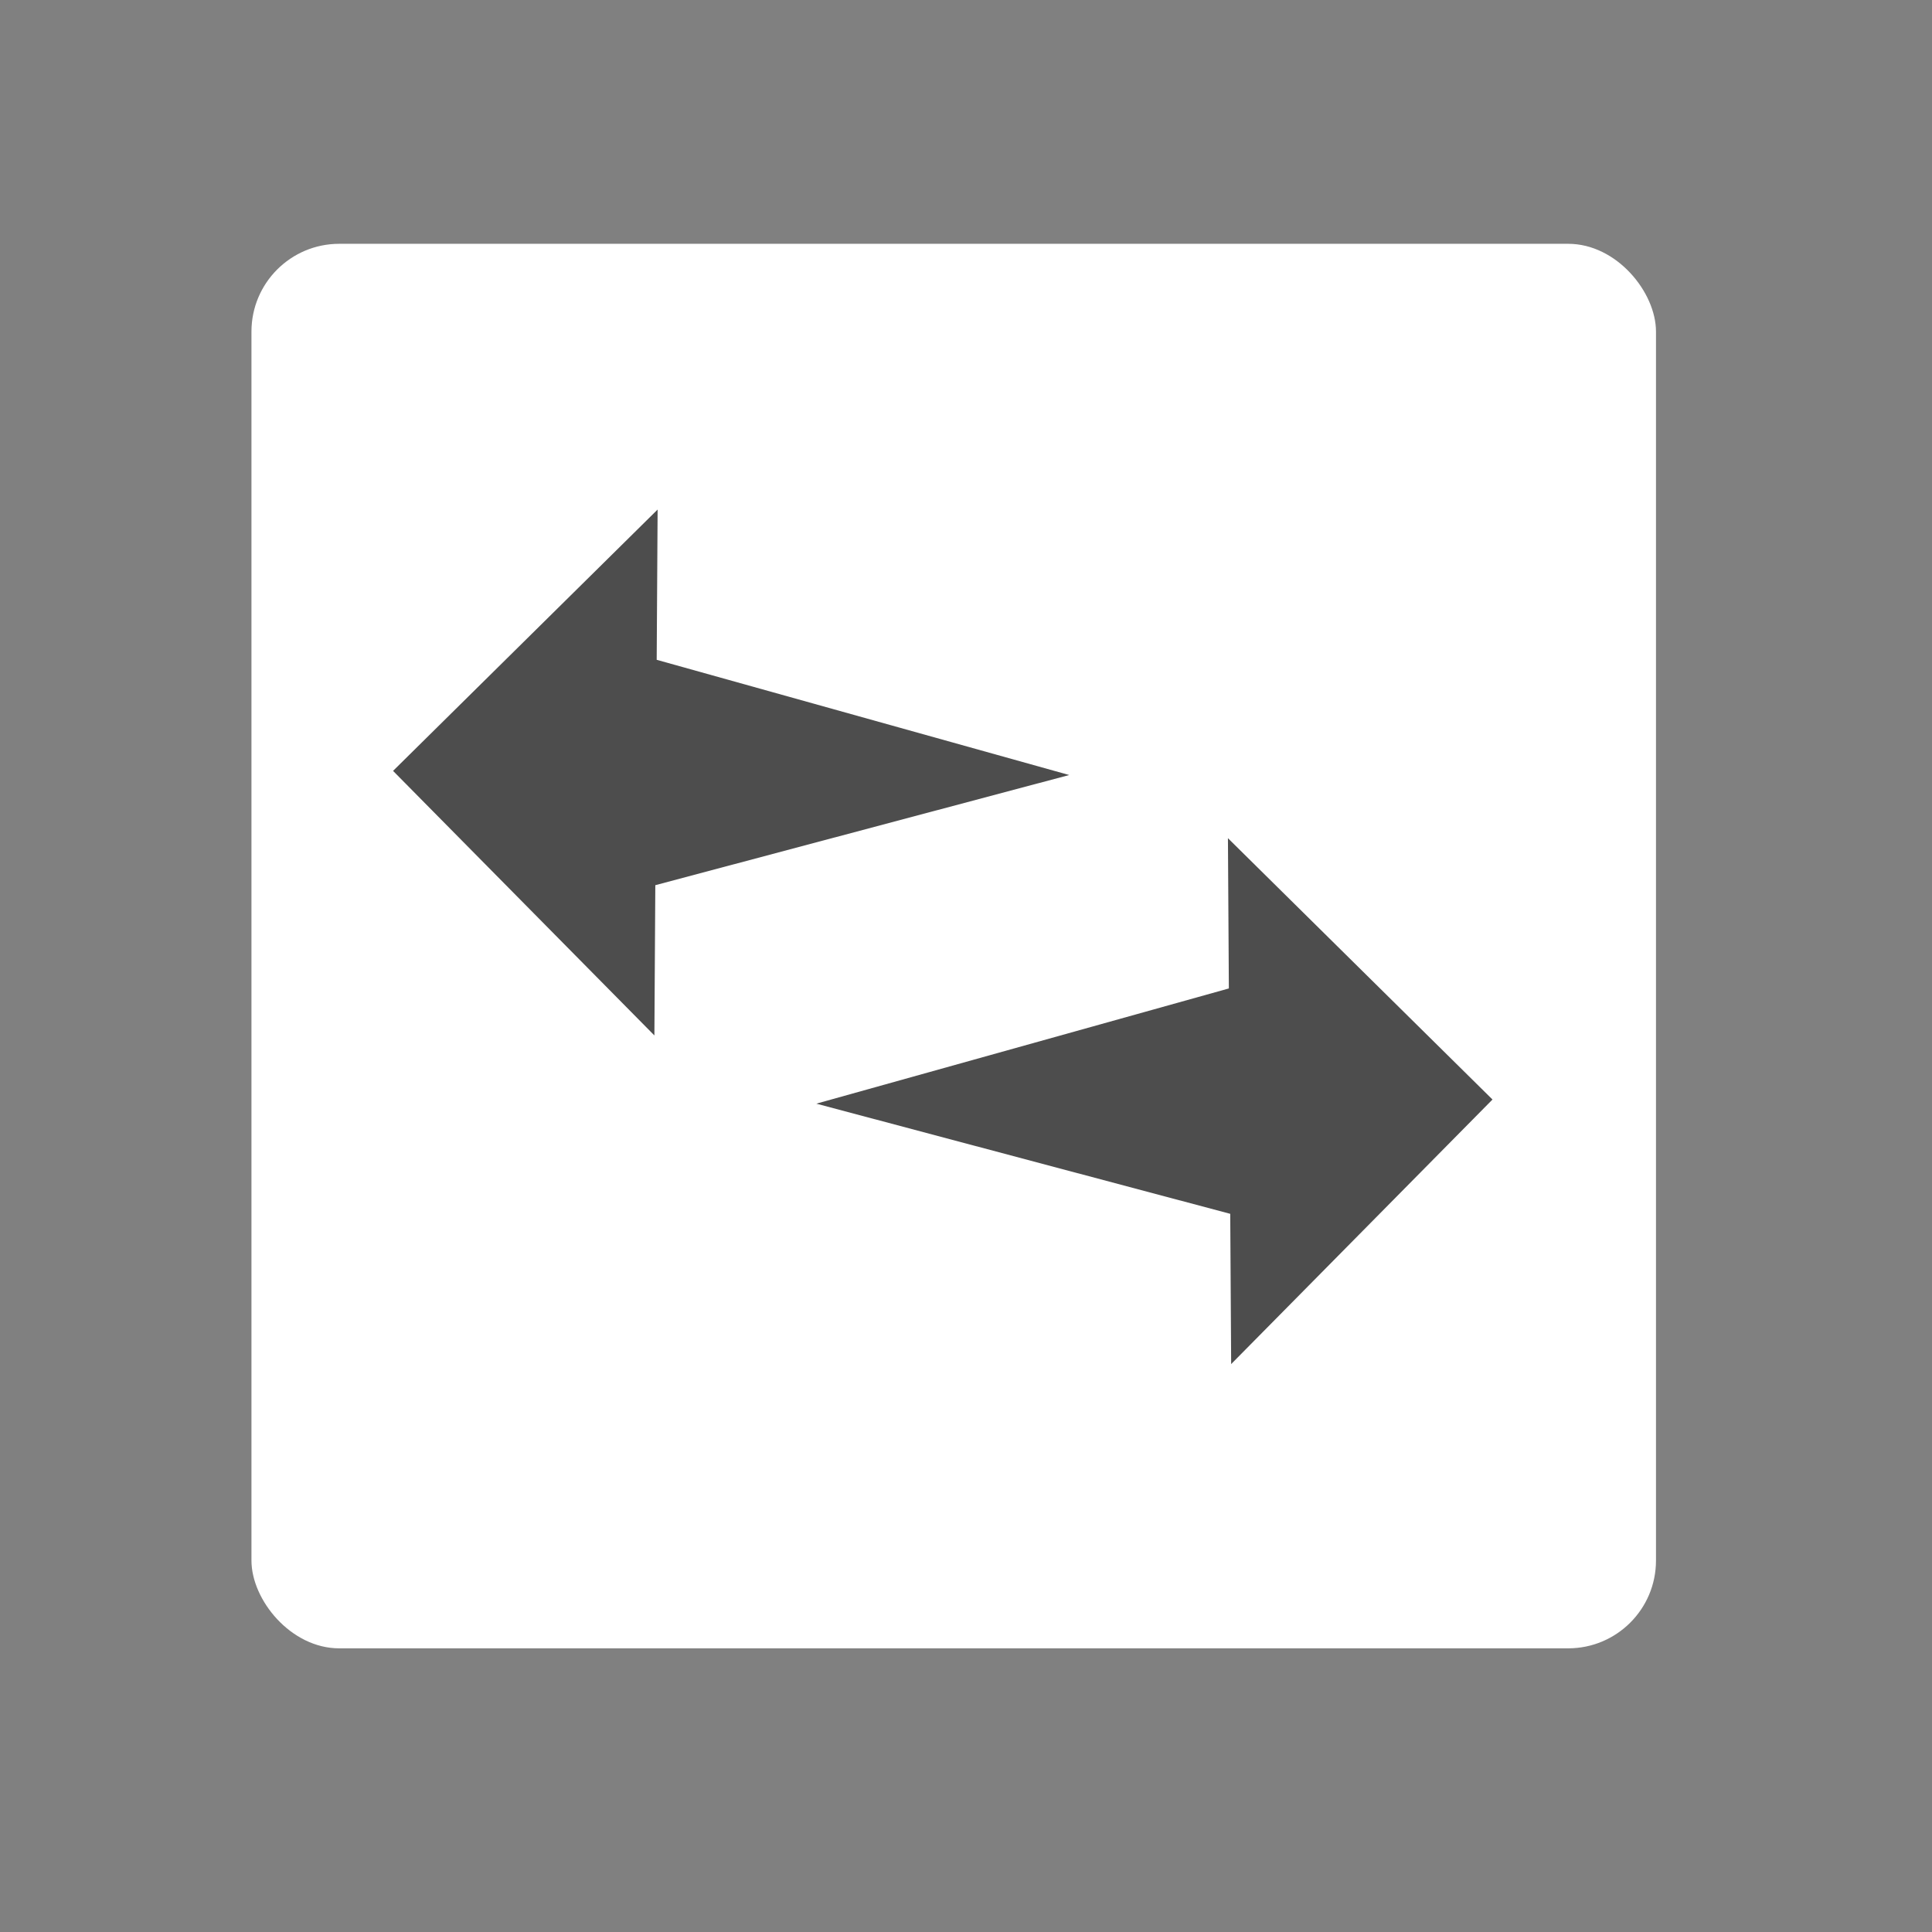 <?xml version="1.0" encoding="UTF-8" standalone="no"?>
<!-- Created with Inkscape (http://www.inkscape.org/) -->

<svg
   xmlns:osb="http://www.openswatchbook.org/uri/2009/osb"
   xmlns:dc="http://purl.org/dc/elements/1.1/"
   xmlns:cc="http://creativecommons.org/ns#"
   xmlns:rdf="http://www.w3.org/1999/02/22-rdf-syntax-ns#"
   xmlns:svg="http://www.w3.org/2000/svg"
   xmlns="http://www.w3.org/2000/svg"
   xmlns:xlink="http://www.w3.org/1999/xlink"
   xmlns:sodipodi="http://sodipodi.sourceforge.net/DTD/sodipodi-0.dtd"
   xmlns:inkscape="http://www.inkscape.org/namespaces/inkscape"
   width="22"
   height="22"
   id="svg3869"
   version="1.1"
   inkscape:version="0.91 r13725"
   sodipodi:docname="view-calendar-timeline.svg">
  <rect width="100%" height="100%" fill="#808080" stroke="none"/>
  <defs
     id="defs3871">
    <linearGradient
       id="linearGradient4290-48">
      <stop
         id="stop4292-0"
         offset="0"
         style="stop-color:#a5a5a5;stop-opacity:1;" />
      <stop
         id="stop4294-0"
         offset="1"
         style="stop-color:#f5f2f5;stop-opacity:1;" />
    </linearGradient>
    <inkscape:perspective
       id="perspective4146-9"
       inkscape:persp3d-origin="12 : 8 : 1"
       inkscape:vp_z="24 : 12 : 1"
       inkscape:vp_y="0 : 1000 : 0"
       inkscape:vp_x="0 : 12 : 1"
       sodipodi:type="inkscape:persp3d" />
    <inkscape:perspective
       id="perspective4146"
       inkscape:persp3d-origin="12 : 8 : 1"
       inkscape:vp_z="24 : 12 : 1"
       inkscape:vp_y="0 : 1000 : 0"
       inkscape:vp_x="0 : 12 : 1"
       sodipodi:type="inkscape:persp3d" />
    <inkscape:perspective
       sodipodi:type="inkscape:persp3d"
       inkscape:vp_x="0 : 12 : 1"
       inkscape:vp_y="0 : 1000 : 0"
       inkscape:vp_z="24 : 12 : 1"
       inkscape:persp3d-origin="12 : 8 : 1"
       id="perspective4146-9-1" />
    <inkscape:perspective
       sodipodi:type="inkscape:persp3d"
       inkscape:vp_x="0 : 12 : 1"
       inkscape:vp_y="0 : 1000 : 0"
       inkscape:vp_z="24 : 12 : 1"
       inkscape:persp3d-origin="12 : 8 : 1"
       id="perspective4146-96" />
    <linearGradient
       id="linearGradient4207"
       osb:paint="gradient">
      <stop
         style="stop-color:#3498db;stop-opacity:1;"
         offset="0"
         id="stop3371" />
      <stop
         style="stop-color:#3498db;stop-opacity:0;"
         offset="1"
         id="stop3373" />
    </linearGradient>
    <linearGradient
       id="linearGradient3257">
      <stop
         id="stop3259"
         style="stop-color:#a50000;stop-opacity:1"
         offset="0" />
      <stop
         id="stop3261"
         style="stop-color:#e73800;stop-opacity:1"
         offset="1" />
    </linearGradient>
    <clipPath
       id="clipPath4210"
       clipPathUnits="userSpaceOnUse">
      <rect
         style="opacity:1;fill:#0000ff;fill-opacity:0.514;stroke:none;stroke-opacity:1"
         id="rect4212"
         width="34"
         height="34"
         x="-7"
         y="1024.362" />
    </clipPath>
    <clipPath
       id="clipPath4160"
       clipPathUnits="userSpaceOnUse">
      <rect
         y="1028.362"
         x="-6"
         height="32"
         width="32"
         id="rect4162"
         style="opacity:1;fill:#aade87;fill-opacity:0.472;stroke:none;stroke-opacity:1" />
    </clipPath>
    <clipPath
       clipPathUnits="userSpaceOnUse"
       id="clipPath4210-4">
      <rect
         y="1024.362"
         x="-7"
         height="34"
         width="34"
         id="rect4212-2"
         style="opacity:1;fill:#0000ff;fill-opacity:0.514;stroke:none;stroke-opacity:1" />
    </clipPath>
    <clipPath
       clipPathUnits="userSpaceOnUse"
       id="clipPath4160-2">
      <rect
         style="opacity:1;fill:#aade87;fill-opacity:0.472;stroke:none;stroke-opacity:1"
         id="rect4162-7"
         width="32"
         height="32"
         x="-6"
         y="1028.362" />
    </clipPath>
    <clipPath
       clipPathUnits="userSpaceOnUse"
       id="clipPath4210-5">
      <rect
         y="1024.362"
         x="-7"
         height="34"
         width="34"
         id="rect4212-7"
         style="opacity:1;fill:#0000ff;fill-opacity:0.514;stroke:none;stroke-opacity:1" />
    </clipPath>
    <clipPath
       clipPathUnits="userSpaceOnUse"
       id="clipPath4160-0">
      <rect
         style="opacity:1;fill:#aade87;fill-opacity:0.472;stroke:none;stroke-opacity:1"
         id="rect4162-9"
         width="32"
         height="32"
         x="-6"
         y="1028.362" />
    </clipPath>
    <inkscape:perspective
       sodipodi:type="inkscape:persp3d"
       inkscape:vp_x="0 : 12 : 1"
       inkscape:vp_y="0 : 1000 : 0"
       inkscape:vp_z="24 : 12 : 1"
       inkscape:persp3d-origin="12 : 8 : 1"
       id="perspective4146-9-8" />
    <inkscape:perspective
       sodipodi:type="inkscape:persp3d"
       inkscape:vp_x="0 : 12 : 1"
       inkscape:vp_y="0 : 1000 : 0"
       inkscape:vp_z="24 : 12 : 1"
       inkscape:persp3d-origin="12 : 8 : 1"
       id="perspective4146-1" />
    <inkscape:perspective
       id="perspective4146-9-1-83"
       inkscape:persp3d-origin="12 : 8 : 1"
       inkscape:vp_z="24 : 12 : 1"
       inkscape:vp_y="0 : 1000 : 0"
       inkscape:vp_x="0 : 12 : 1"
       sodipodi:type="inkscape:persp3d" />
    <inkscape:perspective
       id="perspective4146-96-2"
       inkscape:persp3d-origin="12 : 8 : 1"
       inkscape:vp_z="24 : 12 : 1"
       inkscape:vp_y="0 : 1000 : 0"
       inkscape:vp_x="0 : 12 : 1"
       sodipodi:type="inkscape:persp3d" />
    <inkscape:perspective
       id="perspective4146-9-4"
       inkscape:persp3d-origin="12 : 8 : 1"
       inkscape:vp_z="24 : 12 : 1"
       inkscape:vp_y="0 : 1000 : 0"
       inkscape:vp_x="0 : 12 : 1"
       sodipodi:type="inkscape:persp3d" />
    <inkscape:perspective
       id="perspective4146-7"
       inkscape:persp3d-origin="12 : 8 : 1"
       inkscape:vp_z="24 : 12 : 1"
       inkscape:vp_y="0 : 1000 : 0"
       inkscape:vp_x="0 : 12 : 1"
       sodipodi:type="inkscape:persp3d" />
    <inkscape:perspective
       sodipodi:type="inkscape:persp3d"
       inkscape:vp_x="0 : 12 : 1"
       inkscape:vp_y="0 : 1000 : 0"
       inkscape:vp_z="24 : 12 : 1"
       inkscape:persp3d-origin="12 : 8 : 1"
       id="perspective4146-9-1-2" />
    <inkscape:perspective
       sodipodi:type="inkscape:persp3d"
       inkscape:vp_x="0 : 12 : 1"
       inkscape:vp_y="0 : 1000 : 0"
       inkscape:vp_z="24 : 12 : 1"
       inkscape:persp3d-origin="12 : 8 : 1"
       id="perspective4146-96-9" />
    <clipPath
       id="clipPath4210-72"
       clipPathUnits="userSpaceOnUse">
      <rect
         style="opacity:1;fill:#0000ff;fill-opacity:0.514;stroke:none;stroke-opacity:1"
         id="rect4212-4"
         width="34"
         height="34"
         x="-7"
         y="1024.362" />
    </clipPath>
    <clipPath
       id="clipPath4160-87"
       clipPathUnits="userSpaceOnUse">
      <rect
         y="1028.362"
         x="-6"
         height="32"
         width="32"
         id="rect4162-95"
         style="opacity:1;fill:#aade87;fill-opacity:0.472;stroke:none;stroke-opacity:1" />
    </clipPath>
    <clipPath
       clipPathUnits="userSpaceOnUse"
       id="clipPath4210-4-2">
      <rect
         y="1024.362"
         x="-7"
         height="34"
         width="34"
         id="rect4212-2-4"
         style="opacity:1;fill:#0000ff;fill-opacity:0.514;stroke:none;stroke-opacity:1" />
    </clipPath>
    <clipPath
       clipPathUnits="userSpaceOnUse"
       id="clipPath4160-2-0">
      <rect
         style="opacity:1;fill:#aade87;fill-opacity:0.472;stroke:none;stroke-opacity:1"
         id="rect4162-7-9"
         width="32"
         height="32"
         x="-6"
         y="1028.362" />
    </clipPath>
    <clipPath
       clipPathUnits="userSpaceOnUse"
       id="clipPath4210-5-4">
      <rect
         y="1024.362"
         x="-7"
         height="34"
         width="34"
         id="rect4212-7-90"
         style="opacity:1;fill:#0000ff;fill-opacity:0.514;stroke:none;stroke-opacity:1" />
    </clipPath>
    <clipPath
       clipPathUnits="userSpaceOnUse"
       id="clipPath4160-0-7">
      <rect
         style="opacity:1;fill:#aade87;fill-opacity:0.472;stroke:none;stroke-opacity:1"
         id="rect4162-9-49"
         width="32"
         height="32"
         x="-6"
         y="1028.362" />
    </clipPath>
    <inkscape:perspective
       id="perspective4146-9-9"
       inkscape:persp3d-origin="12 : 8 : 1"
       inkscape:vp_z="24 : 12 : 1"
       inkscape:vp_y="0 : 1000 : 0"
       inkscape:vp_x="0 : 12 : 1"
       sodipodi:type="inkscape:persp3d" />
    <inkscape:perspective
       id="perspective4146-8"
       inkscape:persp3d-origin="12 : 8 : 1"
       inkscape:vp_z="24 : 12 : 1"
       inkscape:vp_y="0 : 1000 : 0"
       inkscape:vp_x="0 : 12 : 1"
       sodipodi:type="inkscape:persp3d" />
    <inkscape:perspective
       sodipodi:type="inkscape:persp3d"
       inkscape:vp_x="0 : 12 : 1"
       inkscape:vp_y="0 : 1000 : 0"
       inkscape:vp_z="24 : 12 : 1"
       inkscape:persp3d-origin="12 : 8 : 1"
       id="perspective4146-9-1-3" />
    <inkscape:perspective
       sodipodi:type="inkscape:persp3d"
       inkscape:vp_x="0 : 12 : 1"
       inkscape:vp_y="0 : 1000 : 0"
       inkscape:vp_z="24 : 12 : 1"
       inkscape:persp3d-origin="12 : 8 : 1"
       id="perspective4146-96-94" />
    <inkscape:perspective
       id="perspective4146-9-6"
       inkscape:persp3d-origin="12 : 8 : 1"
       inkscape:vp_z="24 : 12 : 1"
       inkscape:vp_y="0 : 1000 : 0"
       inkscape:vp_x="0 : 12 : 1"
       sodipodi:type="inkscape:persp3d" />
    <inkscape:perspective
       id="perspective4146-2"
       inkscape:persp3d-origin="12 : 8 : 1"
       inkscape:vp_z="24 : 12 : 1"
       inkscape:vp_y="0 : 1000 : 0"
       inkscape:vp_x="0 : 12 : 1"
       sodipodi:type="inkscape:persp3d" />
    <inkscape:perspective
       sodipodi:type="inkscape:persp3d"
       inkscape:vp_x="0 : 12 : 1"
       inkscape:vp_y="0 : 1000 : 0"
       inkscape:vp_z="24 : 12 : 1"
       inkscape:persp3d-origin="12 : 8 : 1"
       id="perspective4146-9-1-8" />
    <inkscape:perspective
       sodipodi:type="inkscape:persp3d"
       inkscape:vp_x="0 : 12 : 1"
       inkscape:vp_y="0 : 1000 : 0"
       inkscape:vp_z="24 : 12 : 1"
       inkscape:persp3d-origin="12 : 8 : 1"
       id="perspective4146-96-0" />
    <inkscape:perspective
       sodipodi:type="inkscape:persp3d"
       inkscape:vp_x="0 : 12 : 1"
       inkscape:vp_y="0 : 1000 : 0"
       inkscape:vp_z="24 : 12 : 1"
       inkscape:persp3d-origin="12 : 8 : 1"
       id="perspective4146-9-4-4" />
    <inkscape:perspective
       sodipodi:type="inkscape:persp3d"
       inkscape:vp_x="0 : 12 : 1"
       inkscape:vp_y="0 : 1000 : 0"
       inkscape:vp_z="24 : 12 : 1"
       inkscape:persp3d-origin="12 : 8 : 1"
       id="perspective4146-7-9" />
    <inkscape:perspective
       id="perspective4146-9-1-2-4"
       inkscape:persp3d-origin="12 : 8 : 1"
       inkscape:vp_z="24 : 12 : 1"
       inkscape:vp_y="0 : 1000 : 0"
       inkscape:vp_x="0 : 12 : 1"
       sodipodi:type="inkscape:persp3d" />
    <inkscape:perspective
       id="perspective4146-96-9-5"
       inkscape:persp3d-origin="12 : 8 : 1"
       inkscape:vp_z="24 : 12 : 1"
       inkscape:vp_y="0 : 1000 : 0"
       inkscape:vp_x="0 : 12 : 1"
       sodipodi:type="inkscape:persp3d" />
    <clipPath
       clipPathUnits="userSpaceOnUse"
       id="clipPath4210-55">
      <rect
         y="1024.362"
         x="-7"
         height="34"
         width="34"
         id="rect4212-81"
         style="opacity:1;fill:#0000ff;fill-opacity:0.514;stroke:none;stroke-opacity:1" />
    </clipPath>
    <clipPath
       clipPathUnits="userSpaceOnUse"
       id="clipPath4160-80">
      <rect
         style="opacity:1;fill:#aade87;fill-opacity:0.472;stroke:none;stroke-opacity:1"
         id="rect4162-2"
         width="32"
         height="32"
         x="-6"
         y="1028.362" />
    </clipPath>
    <clipPath
       id="clipPath4210-4-06"
       clipPathUnits="userSpaceOnUse">
      <rect
         style="opacity:1;fill:#0000ff;fill-opacity:0.514;stroke:none;stroke-opacity:1"
         id="rect4212-2-7"
         width="34"
         height="34"
         x="-7"
         y="1024.362" />
    </clipPath>
    <clipPath
       id="clipPath4160-2-46"
       clipPathUnits="userSpaceOnUse">
      <rect
         y="1028.362"
         x="-6"
         height="32"
         width="32"
         id="rect4162-7-7"
         style="opacity:1;fill:#aade87;fill-opacity:0.472;stroke:none;stroke-opacity:1" />
    </clipPath>
    <clipPath
       id="clipPath4210-5-6"
       clipPathUnits="userSpaceOnUse">
      <rect
         style="opacity:1;fill:#0000ff;fill-opacity:0.514;stroke:none;stroke-opacity:1"
         id="rect4212-7-94"
         width="34"
         height="34"
         x="-7"
         y="1024.362" />
    </clipPath>
    <clipPath
       id="clipPath4160-0-5"
       clipPathUnits="userSpaceOnUse">
      <rect
         y="1028.362"
         x="-6"
         height="32"
         width="32"
         id="rect4162-9-1"
         style="opacity:1;fill:#aade87;fill-opacity:0.472;stroke:none;stroke-opacity:1" />
    </clipPath>
    <clipPath
       clipPathUnits="userSpaceOnUse"
       id="clipPath4160-5">
      <rect
         style="opacity:1;fill:#f2f2f2;fill-opacity:1;stroke:none;stroke-opacity:1"
         id="rect4162-8"
         width="1"
         height="1"
         x="7"
         y="1023.362" />
    </clipPath>
    <linearGradient
       y2="1045.362"
       x2="15"
       y1="1045.362"
       x1="3"
       gradientUnits="userSpaceOnUse"
       id="linearGradient4123"
       xlink:href="#linearGradient4021-3"
       inkscape:collect="always"
       gradientTransform="translate(0,-2)" />
    <linearGradient
       id="linearGradient4021-3">
      <stop
         style="stop-color:#b3b3b3;stop-opacity:1;"
         offset="0"
         id="stop4023-0" />
      <stop
         style="stop-color:#4d4d4d;stop-opacity:1;"
         offset="1"
         id="stop4025-2" />
    </linearGradient>
    <clipPath
       clipPathUnits="userSpaceOnUse"
       id="clipPath4160-8">
      <rect
         style="opacity:1;fill:#f2f2f2;fill-opacity:1;stroke:none;stroke-opacity:1"
         id="rect4162-9-9"
         width="1"
         height="1"
         x="7"
         y="1023.362" />
    </clipPath>
    <inkscape:perspective
       sodipodi:type="inkscape:persp3d"
       inkscape:vp_x="0 : 12 : 1"
       inkscape:vp_y="0 : 1000 : 0"
       inkscape:vp_z="24 : 12 : 1"
       inkscape:persp3d-origin="12 : 8 : 1"
       id="perspective4146-9-0" />
    <inkscape:perspective
       sodipodi:type="inkscape:persp3d"
       inkscape:vp_x="0 : 12 : 1"
       inkscape:vp_y="0 : 1000 : 0"
       inkscape:vp_z="24 : 12 : 1"
       inkscape:persp3d-origin="12 : 8 : 1"
       id="perspective4146-4" />
    <inkscape:perspective
       id="perspective4146-9-1-0"
       inkscape:persp3d-origin="12 : 8 : 1"
       inkscape:vp_z="24 : 12 : 1"
       inkscape:vp_y="0 : 1000 : 0"
       inkscape:vp_x="0 : 12 : 1"
       sodipodi:type="inkscape:persp3d" />
    <inkscape:perspective
       id="perspective4146-96-1"
       inkscape:persp3d-origin="12 : 8 : 1"
       inkscape:vp_z="24 : 12 : 1"
       inkscape:vp_y="0 : 1000 : 0"
       inkscape:vp_x="0 : 12 : 1"
       sodipodi:type="inkscape:persp3d" />
    <inkscape:perspective
       id="perspective4146-9-4-7"
       inkscape:persp3d-origin="12 : 8 : 1"
       inkscape:vp_z="24 : 12 : 1"
       inkscape:vp_y="0 : 1000 : 0"
       inkscape:vp_x="0 : 12 : 1"
       sodipodi:type="inkscape:persp3d" />
    <inkscape:perspective
       id="perspective4146-7-7"
       inkscape:persp3d-origin="12 : 8 : 1"
       inkscape:vp_z="24 : 12 : 1"
       inkscape:vp_y="0 : 1000 : 0"
       inkscape:vp_x="0 : 12 : 1"
       sodipodi:type="inkscape:persp3d" />
    <inkscape:perspective
       sodipodi:type="inkscape:persp3d"
       inkscape:vp_x="0 : 12 : 1"
       inkscape:vp_y="0 : 1000 : 0"
       inkscape:vp_z="24 : 12 : 1"
       inkscape:persp3d-origin="12 : 8 : 1"
       id="perspective4146-9-1-2-7" />
    <inkscape:perspective
       sodipodi:type="inkscape:persp3d"
       inkscape:vp_x="0 : 12 : 1"
       inkscape:vp_y="0 : 1000 : 0"
       inkscape:vp_z="24 : 12 : 1"
       inkscape:persp3d-origin="12 : 8 : 1"
       id="perspective4146-96-9-1" />
    <clipPath
       id="clipPath4210-2"
       clipPathUnits="userSpaceOnUse">
      <rect
         style="opacity:1;fill:#0000ff;fill-opacity:0.514;stroke:none;stroke-opacity:1"
         id="rect4212-8"
         width="34"
         height="34"
         x="-7"
         y="1024.362" />
    </clipPath>
    <clipPath
       id="clipPath4160-6"
       clipPathUnits="userSpaceOnUse">
      <rect
         y="1028.362"
         x="-6"
         height="32"
         width="32"
         id="rect4162-5"
         style="opacity:1;fill:#aade87;fill-opacity:0.472;stroke:none;stroke-opacity:1" />
    </clipPath>
    <clipPath
       clipPathUnits="userSpaceOnUse"
       id="clipPath4210-4-5">
      <rect
         y="1024.362"
         x="-7"
         height="34"
         width="34"
         id="rect4212-2-0"
         style="opacity:1;fill:#0000ff;fill-opacity:0.514;stroke:none;stroke-opacity:1" />
    </clipPath>
    <clipPath
       clipPathUnits="userSpaceOnUse"
       id="clipPath4160-2-6">
      <rect
         style="opacity:1;fill:#aade87;fill-opacity:0.472;stroke:none;stroke-opacity:1"
         id="rect4162-7-2"
         width="32"
         height="32"
         x="-6"
         y="1028.362" />
    </clipPath>
    <clipPath
       clipPathUnits="userSpaceOnUse"
       id="clipPath4210-5-7">
      <rect
         y="1024.362"
         x="-7"
         height="34"
         width="34"
         id="rect4212-7-7"
         style="opacity:1;fill:#0000ff;fill-opacity:0.514;stroke:none;stroke-opacity:1" />
    </clipPath>
    <clipPath
       clipPathUnits="userSpaceOnUse"
       id="clipPath4160-0-3">
      <rect
         style="opacity:1;fill:#aade87;fill-opacity:0.472;stroke:none;stroke-opacity:1"
         id="rect4162-9-6"
         width="32"
         height="32"
         x="-6"
         y="1028.362" />
    </clipPath>
    <clipPath
       id="clipPath4160-5-5"
       clipPathUnits="userSpaceOnUse">
      <rect
         y="1023.362"
         x="7"
         height="1"
         width="1"
         id="rect4162-8-3"
         style="opacity:1;fill:#f2f2f2;fill-opacity:1;stroke:none;stroke-opacity:1" />
    </clipPath>
    <clipPath
       id="clipPath4160-8-1"
       clipPathUnits="userSpaceOnUse">
      <rect
         y="1023.362"
         x="7"
         height="1"
         width="1"
         id="rect4162-9-9-7"
         style="opacity:1;fill:#f2f2f2;fill-opacity:1;stroke:none;stroke-opacity:1" />
    </clipPath>
    <inkscape:perspective
       sodipodi:type="inkscape:persp3d"
       inkscape:vp_x="0 : 12 : 1"
       inkscape:vp_y="0 : 1000 : 0"
       inkscape:vp_z="24 : 12 : 1"
       inkscape:persp3d-origin="12 : 8 : 1"
       id="perspective4146-9-3" />
    <inkscape:perspective
       sodipodi:type="inkscape:persp3d"
       inkscape:vp_x="0 : 12 : 1"
       inkscape:vp_y="0 : 1000 : 0"
       inkscape:vp_z="24 : 12 : 1"
       inkscape:persp3d-origin="12 : 8 : 1"
       id="perspective4146-91" />
    <inkscape:perspective
       id="perspective4146-9-1-27"
       inkscape:persp3d-origin="12 : 8 : 1"
       inkscape:vp_z="24 : 12 : 1"
       inkscape:vp_y="0 : 1000 : 0"
       inkscape:vp_x="0 : 12 : 1"
       sodipodi:type="inkscape:persp3d" />
    <inkscape:perspective
       id="perspective4146-96-6"
       inkscape:persp3d-origin="12 : 8 : 1"
       inkscape:vp_z="24 : 12 : 1"
       inkscape:vp_y="0 : 1000 : 0"
       inkscape:vp_x="0 : 12 : 1"
       sodipodi:type="inkscape:persp3d" />
    <inkscape:perspective
       id="perspective4146-9-4-8"
       inkscape:persp3d-origin="12 : 8 : 1"
       inkscape:vp_z="24 : 12 : 1"
       inkscape:vp_y="0 : 1000 : 0"
       inkscape:vp_x="0 : 12 : 1"
       sodipodi:type="inkscape:persp3d" />
    <inkscape:perspective
       id="perspective4146-7-4"
       inkscape:persp3d-origin="12 : 8 : 1"
       inkscape:vp_z="24 : 12 : 1"
       inkscape:vp_y="0 : 1000 : 0"
       inkscape:vp_x="0 : 12 : 1"
       sodipodi:type="inkscape:persp3d" />
    <inkscape:perspective
       sodipodi:type="inkscape:persp3d"
       inkscape:vp_x="0 : 12 : 1"
       inkscape:vp_y="0 : 1000 : 0"
       inkscape:vp_z="24 : 12 : 1"
       inkscape:persp3d-origin="12 : 8 : 1"
       id="perspective4146-9-1-2-9" />
    <inkscape:perspective
       sodipodi:type="inkscape:persp3d"
       inkscape:vp_x="0 : 12 : 1"
       inkscape:vp_y="0 : 1000 : 0"
       inkscape:vp_z="24 : 12 : 1"
       inkscape:persp3d-origin="12 : 8 : 1"
       id="perspective4146-96-9-9" />
    <clipPath
       id="clipPath4210-7"
       clipPathUnits="userSpaceOnUse">
      <rect
         style="opacity:1;fill:#0000ff;fill-opacity:0.514;stroke:none;stroke-opacity:1"
         id="rect4212-1"
         width="34"
         height="34"
         x="-7"
         y="1024.362" />
    </clipPath>
    <clipPath
       id="clipPath4160-04"
       clipPathUnits="userSpaceOnUse">
      <rect
         y="1028.362"
         x="-6"
         height="32"
         width="32"
         id="rect4162-4"
         style="opacity:1;fill:#aade87;fill-opacity:0.472;stroke:none;stroke-opacity:1" />
    </clipPath>
    <clipPath
       clipPathUnits="userSpaceOnUse"
       id="clipPath4210-4-0">
      <rect
         y="1024.362"
         x="-7"
         height="34"
         width="34"
         id="rect4212-2-08"
         style="opacity:1;fill:#0000ff;fill-opacity:0.514;stroke:none;stroke-opacity:1" />
    </clipPath>
    <clipPath
       clipPathUnits="userSpaceOnUse"
       id="clipPath4160-2-4">
      <rect
         style="opacity:1;fill:#aade87;fill-opacity:0.472;stroke:none;stroke-opacity:1"
         id="rect4162-7-4"
         width="32"
         height="32"
         x="-6"
         y="1028.362" />
    </clipPath>
    <clipPath
       clipPathUnits="userSpaceOnUse"
       id="clipPath4210-5-2">
      <rect
         y="1024.362"
         x="-7"
         height="34"
         width="34"
         id="rect4212-7-9"
         style="opacity:1;fill:#0000ff;fill-opacity:0.514;stroke:none;stroke-opacity:1" />
    </clipPath>
    <clipPath
       clipPathUnits="userSpaceOnUse"
       id="clipPath4160-0-2">
      <rect
         style="opacity:1;fill:#aade87;fill-opacity:0.472;stroke:none;stroke-opacity:1"
         id="rect4162-9-4"
         width="32"
         height="32"
         x="-6"
         y="1028.362" />
    </clipPath>
  </defs>
  <sodipodi:namedview
     id="base"
     pagecolor="#aeaeae"
     bordercolor="#666666"
     borderopacity="1.0"
     inkscape:pageopacity="0"
     inkscape:pageshadow="2"
     inkscape:zoom="11.313708"
     inkscape:cx="-11.076623"
     inkscape:cy="8.4353614"
     inkscape:document-units="px"
     inkscape:current-layer="layer1"
     showgrid="true"
     fit-margin-top="0"
     fit-margin-left="0"
     fit-margin-right="0"
     fit-margin-bottom="0"
     inkscape:window-width="1366"
     inkscape:window-height="633"
     inkscape:window-x="0"
     inkscape:window-y="33"
     inkscape:window-maximized="1"
     inkscape:showpageshadow="false"
     inkscape:snap-bbox="true"
     inkscape:object-nodes="true">
    <inkscape:grid
       type="xygrid"
       id="grid4132" />
    <sodipodi:guide
       position="4,18"
       orientation="18,0"
       id="guide4138" />
    <sodipodi:guide
       position="5,3"
       orientation="0,18"
       id="guide4140" />
    <sodipodi:guide
       position="20,2"
       orientation="-18,0"
       id="guide4142" />
    <sodipodi:guide
       position="2,21"
       orientation="0,-18"
       id="guide4144" />
    <sodipodi:guide
       position="3,19"
       orientation="16,0"
       id="guide4146" />
    <sodipodi:guide
       position="2,4"
       orientation="0,16"
       id="guide4148" />
    <sodipodi:guide
       position="21,20"
       orientation="-16,0"
       id="guide4150" />
    <sodipodi:guide
       position="2,20"
       orientation="0,-16"
       id="guide4152" />
  </sodipodi:namedview>
  <g
     inkscape:label="Capa 1"
     inkscape:groupmode="layer"
     id="layer1"
     transform="translate(-326,-534.362)">
    <g
       id="layer1-23"
       inkscape:label="Capa 1"
       style="fill:#ffffff;fill-opacity:1">
      <g
         transform="matrix(1.2,0,0,1.2,-68.633,-107.926)"
         id="g4208"
         style="fill:#ffffff;fill-opacity:1">
        <g
           inkscape:label="Capa 1"
           id="layer1-8"
           transform="matrix(0.833,0,0,0.833,57.19,89.931)"
           style="fill:#ffffff;fill-opacity:1">
          <g
             id="layer1-72"
             inkscape:label="Capa 1"
             transform="translate(-21,2)"
             style="fill:#ffffff;fill-opacity:1">
            <g
               inkscape:label="Capa 1"
               id="layer1-5"
               transform="translate(-94.714,7.571)"
               style="fill:#ffffff;fill-opacity:1" />
          </g>
          <g
             id="layer1-2"
             inkscape:label="Capa 1"
             transform="translate(-25.3,0.3)"
             style="fill:#ffffff;fill-opacity:1">
            <g
               transform="translate(-21,2)"
               inkscape:label="Capa 1"
               id="layer1-72-3"
               style="fill:#ffffff;fill-opacity:1">
              <g
                 transform="translate(-94.714,7.571)"
                 id="layer1-5-6"
                 inkscape:label="Capa 1"
                 style="fill:#ffffff;fill-opacity:1">
                <rect
                   ry="1"
                   y="527.491"
                   x="470.014"
                   height="16"
                   width="16"
                   id="rect4227"
                   style="opacity:1;fill:#ffffff;fill-opacity:1;fill-rule:evenodd;stroke:none;stroke-width:1;stroke-linecap:round;stroke-linejoin:miter;stroke-miterlimit:4;stroke-dasharray:none;stroke-dashoffset:0;stroke-opacity:1" />
                <g
                   transform="matrix(0.625,0,0,0.625,267.389,194.639)"
                   id="layer1-4-5"
                   inkscape:label="Capa 1"
                   style="fill:#ffffff;fill-opacity:1" />
              </g>
            </g>
          </g>
        </g>
      </g>
    </g>
    <g
       id="g4225"
       transform="matrix(1.217,0,0,1.217,-74.462,-115.487)"
       style="fill:#4d4d4d;fill-opacity:1">
      <g
         transform="matrix(0.615,0,0,0.615,142.308,207.123)"
         style="fill:#4d4d4d;fill-opacity:1"
         id="g4326">
        <g
           style="fill:#4d4d4d;fill-opacity:1"
           id="layer1-02"
           inkscape:label="Capa 1"
           transform="matrix(0.575,0.568,-0.568,0.575,432.078,43.267)">
          <g
             style="fill:#4d4d4d;fill-opacity:1"
             inkscape:label="Capa 1"
             id="layer1-0"
             transform="translate(-217.571,-209.571)">
            <g
               style="fill:#4d4d4d;fill-opacity:1;stroke:#4d4d4d;stroke-width:0.3;stroke-miterlimit:4;stroke-dasharray:none;stroke-opacity:1"
               id="g4379" />
            <g
               style="fill:#4d4d4d;fill-opacity:1"
               transform="matrix(-1,0,0,-1,1111.4,1507.861)"
               id="g4308">
              <g
                 style="fill:#4d4d4d;fill-opacity:1"
                 id="g4313"
                 transform="matrix(1.25,0,0,1.25,-136.657,-186.4)">
                <g
                   style="fill:#4d4d4d;fill-opacity:1"
                   inkscape:label="Capa 1"
                   id="layer1-6-0-3-2-4"
                   transform="matrix(0.236,-0.236,0.236,0.236,340.854,698.384)">
                  <g
                     style="fill:#4d4d4d;fill-opacity:1"
                     transform="matrix(-1.082,0,0,-1.082,349.792,1672.037)"
                     id="layer1-9-1-4-2-1"
                     inkscape:label="Capa 1">
                    <g
                       style="fill:#4d4d4d;fill-opacity:1"
                       id="g3-3-8-6-6"
                       transform="matrix(1.1827033e-4,0.033,-0.033,1.1827033e-4,18.269,1034.35)" />
                  </g>
                </g>
              </g>
              <g
                 style="fill:#4d4d4d;fill-opacity:1"
                 transform="matrix(1.25,0,0,-1.25,-140.914,1694.329)"
                 id="g4313-9">
                <g
                   style="fill:#4d4d4d;fill-opacity:1"
                   inkscape:label="Capa 1"
                   id="layer1-6-0-3-2-4-9"
                   transform="matrix(0.236,-0.236,0.236,0.236,340.854,698.384)">
                  <g
                     style="fill:#4d4d4d;fill-opacity:1"
                     transform="matrix(-1.082,0,0,-1.082,349.792,1672.037)"
                     id="layer1-9-1-4-2-1-7"
                     inkscape:label="Capa 1">
                    <g
                       style="fill:#4d4d4d;fill-opacity:1"
                       id="g3-3-8-6-6-4"
                       transform="matrix(1.1827033e-4,0.033,-0.033,1.1827033e-4,18.269,1034.35)" />
                  </g>
                </g>
                <g
                   style="fill:#4d4d4d;fill-opacity:1"
                   inkscape:label="Capa 1"
                   id="layer1-6-0-3-2-4-5-7"
                   transform="matrix(-0.236,-0.236,-0.236,0.236,770.275,698.384)">
                  <g
                     style="fill:#4d4d4d;fill-opacity:1"
                     transform="matrix(-1.082,0,0,-1.082,349.792,1672.037)"
                     id="layer1-9-1-4-2-1-0-1"
                     inkscape:label="Capa 1">
                    <g
                       style="fill:#4d4d4d;fill-opacity:1"
                       id="g3-3-8-6-6-7-1"
                       transform="matrix(1.1827033e-4,0.033,-0.033,1.1827033e-4,18.269,1034.35)" />
                  </g>
                </g>
              </g>
              <g
                 style="fill:#4d4d4d;fill-opacity:1"
                 transform="translate(194.471,209.009)"
                 id="layer1-19"
                 inkscape:label="Capa 1">
                <g
                   style="fill:#4d4d4d;fill-opacity:1"
                   inkscape:label="Capa 1"
                   id="layer1-1-3"
                   transform="translate(-217.571,-209.571)">
                  <path
                     inkscape:connector-curvature="0"
                     style="opacity:1;fill:#4d4d4d;fill-opacity:1;stroke:none"
                     d="m 579.944,753.486 -7,4 -2,-2 0,7 7,0 -2,-2 z"
                     id="rect4134"
                     sodipodi:nodetypes="ccccccc" />
                </g>
              </g>
            </g>
          </g>
        </g>
        <g
           style="fill:#4d4d4d;fill-opacity:1"
           id="layer1-02-2"
           inkscape:label="Capa 1"
           transform="matrix(-0.575,0.568,0.568,0.575,203.922,38.267)">
          <g
             style="fill:#4d4d4d;fill-opacity:1"
             inkscape:label="Capa 1"
             id="layer1-0-6"
             transform="translate(-217.571,-209.571)">
            <g
               style="fill:#4d4d4d;fill-opacity:1;stroke:#4d4d4d;stroke-width:0.3;stroke-miterlimit:4;stroke-dasharray:none;stroke-opacity:1"
               id="g4379-3" />
            <g
               style="fill:#4d4d4d;fill-opacity:1"
               transform="matrix(-1,0,0,-1,1111.4,1507.861)"
               id="g4308-7">
              <g
                 style="fill:#4d4d4d;fill-opacity:1"
                 id="g4313-6"
                 transform="matrix(1.25,0,0,1.25,-136.657,-186.4)">
                <g
                   style="fill:#4d4d4d;fill-opacity:1"
                   inkscape:label="Capa 1"
                   id="layer1-6-0-3-2-4-5"
                   transform="matrix(0.236,-0.236,0.236,0.236,340.854,698.384)">
                  <g
                     style="fill:#4d4d4d;fill-opacity:1"
                     transform="matrix(-1.082,0,0,-1.082,349.792,1672.037)"
                     id="layer1-9-1-4-2-1-76"
                     inkscape:label="Capa 1">
                    <g
                       style="fill:#4d4d4d;fill-opacity:1"
                       id="g3-3-8-6-6-40"
                       transform="matrix(1.1827033e-4,0.033,-0.033,1.1827033e-4,18.269,1034.35)" />
                  </g>
                </g>
              </g>
              <g
                 style="fill:#4d4d4d;fill-opacity:1"
                 transform="matrix(1.25,0,0,-1.25,-140.914,1694.329)"
                 id="g4313-9-7">
                <g
                   style="fill:#4d4d4d;fill-opacity:1"
                   inkscape:label="Capa 1"
                   id="layer1-6-0-3-2-4-9-7"
                   transform="matrix(0.236,-0.236,0.236,0.236,340.854,698.384)">
                  <g
                     style="fill:#4d4d4d;fill-opacity:1"
                     transform="matrix(-1.082,0,0,-1.082,349.792,1672.037)"
                     id="layer1-9-1-4-2-1-7-9"
                     inkscape:label="Capa 1">
                    <g
                       style="fill:#4d4d4d;fill-opacity:1"
                       id="g3-3-8-6-6-4-4"
                       transform="matrix(1.1827033e-4,0.033,-0.033,1.1827033e-4,18.269,1034.35)" />
                  </g>
                </g>
                <g
                   style="fill:#4d4d4d;fill-opacity:1"
                   inkscape:label="Capa 1"
                   id="layer1-6-0-3-2-4-5-7-8"
                   transform="matrix(-0.236,-0.236,-0.236,0.236,770.275,698.384)">
                  <g
                     style="fill:#4d4d4d;fill-opacity:1"
                     transform="matrix(-1.082,0,0,-1.082,349.792,1672.037)"
                     id="layer1-9-1-4-2-1-0-1-5"
                     inkscape:label="Capa 1">
                    <g
                       style="fill:#4d4d4d;fill-opacity:1"
                       id="g3-3-8-6-6-7-1-9"
                       transform="matrix(1.1827033e-4,0.033,-0.033,1.1827033e-4,18.269,1034.35)" />
                  </g>
                </g>
              </g>
              <g
                 style="fill:#4d4d4d;fill-opacity:1"
                 transform="translate(194.471,209.009)"
                 id="layer1-19-1"
                 inkscape:label="Capa 1">
                <g
                   style="fill:#4d4d4d;fill-opacity:1"
                   inkscape:label="Capa 1"
                   id="layer1-1-3-1"
                   transform="translate(-217.571,-209.571)">
                  <path
                     inkscape:connector-curvature="0"
                     style="opacity:1;fill:#4d4d4d;fill-opacity:1;stroke:none"
                     d="m 579.944,753.486 -7,4 -2,-2 0,7 7,0 -2,-2 z"
                     id="rect4134-1"
                     sodipodi:nodetypes="ccccccc" />
                </g>
              </g>
            </g>
          </g>
        </g>
      </g>
    </g>
  </g>
</svg>
